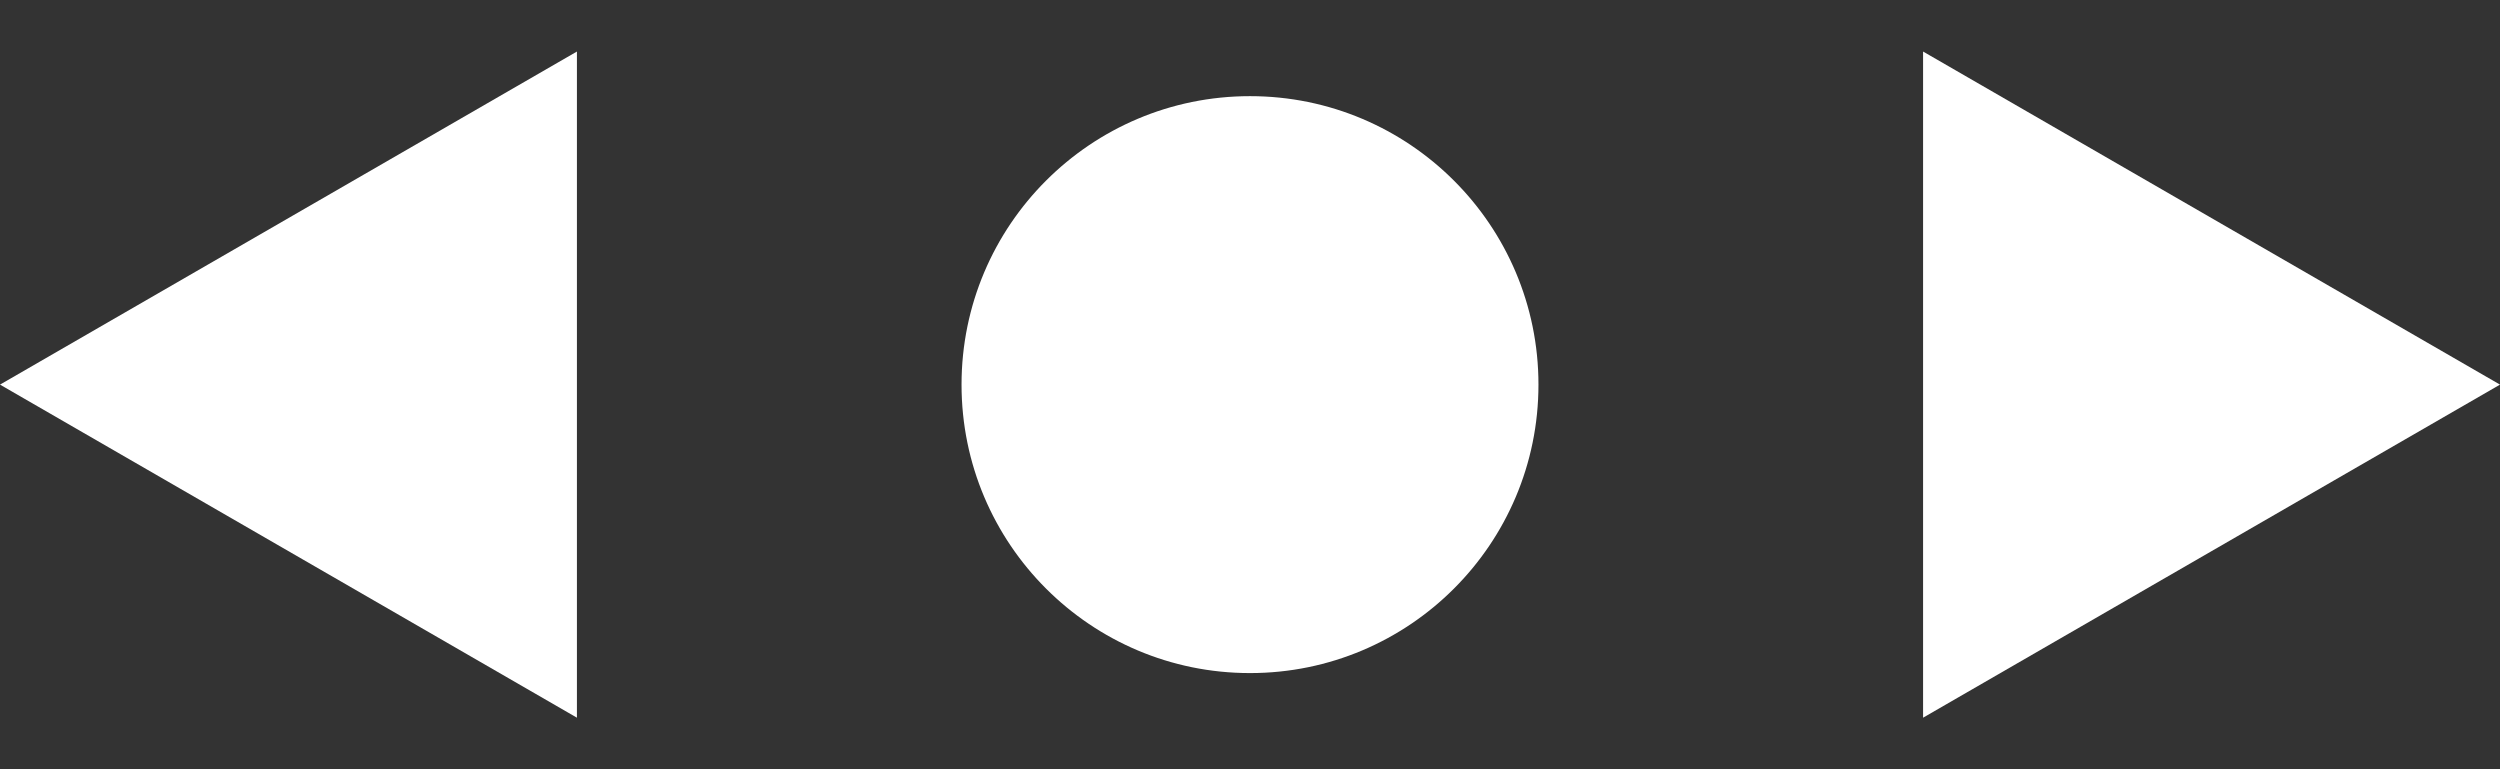 <svg width="52" height="16" viewBox="0 0 52 16" fill="none" xmlns="http://www.w3.org/2000/svg">
<rect x="0" y="0" width="52" height="16" fill="#333333" stroke="none"/>
<circle cx="26" cy="8" r="6" fill="white"/>
<path d="M52 8L40 1.072V14.928L52 8Z" fill="white"/>
<path d="M0 8L12 1.072L12 14.928L0 8Z" fill="white"/>
</svg>
